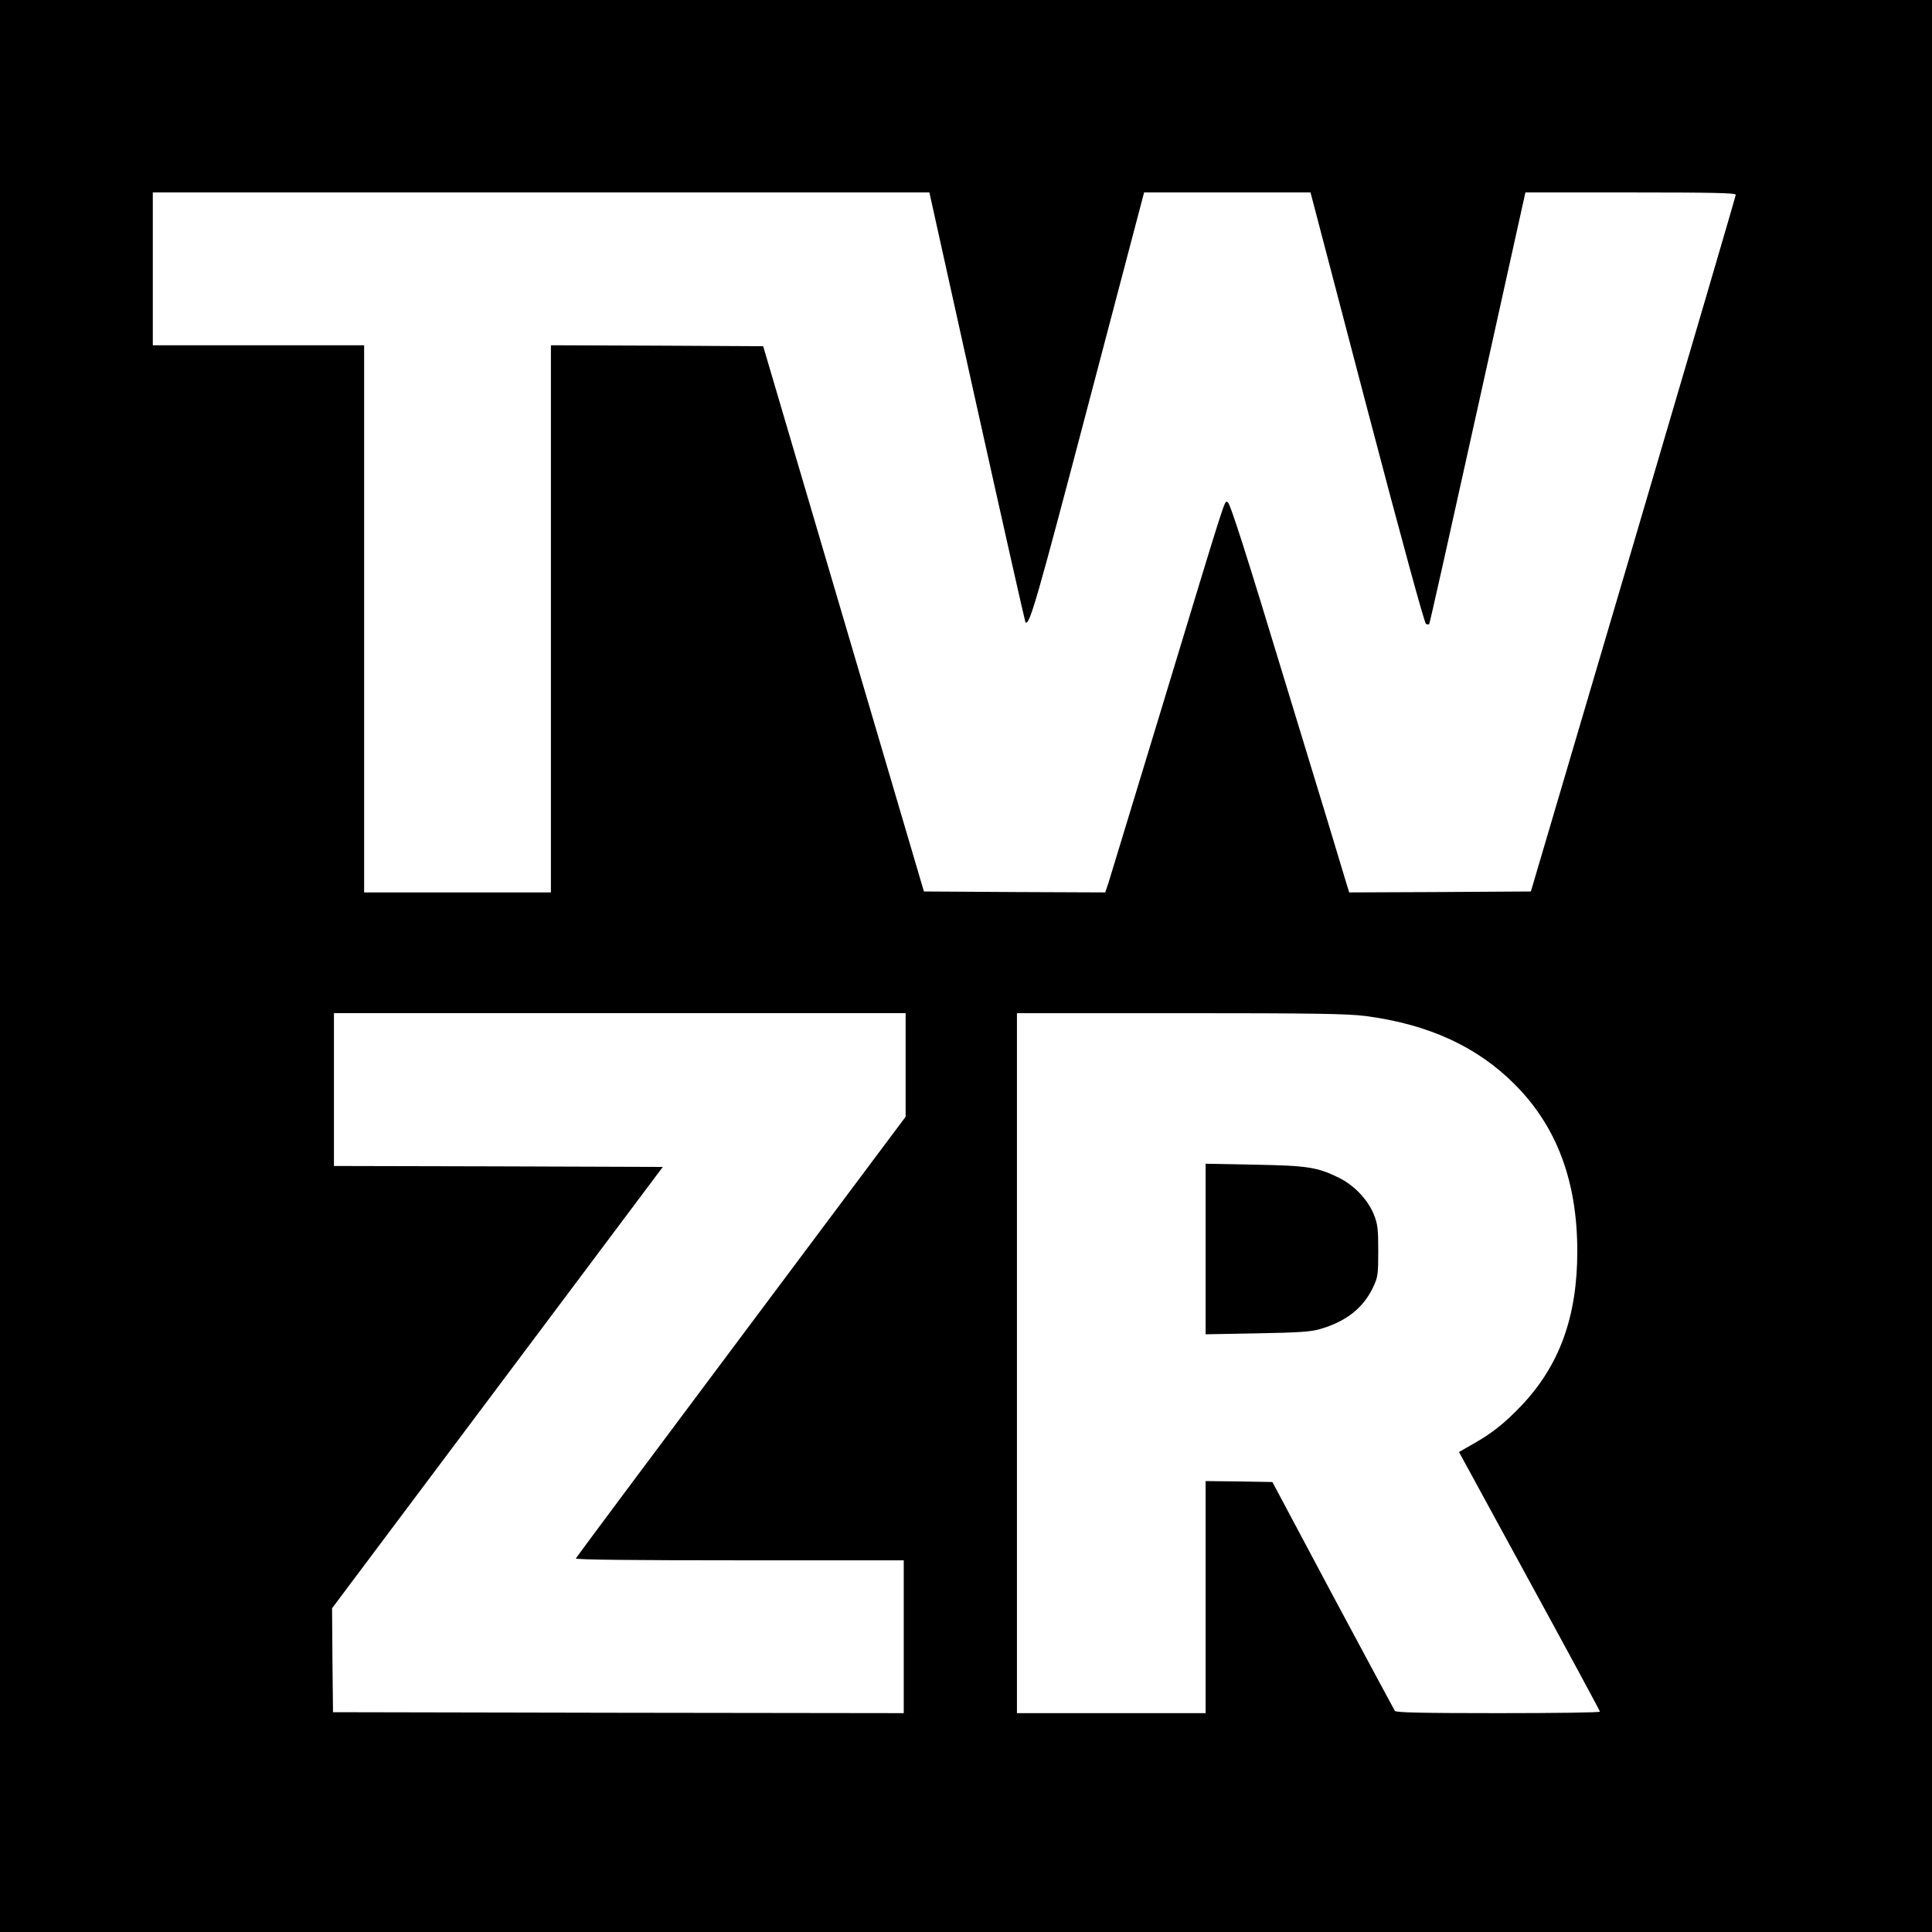 <?xml version="1.0" standalone="no"?>
<!DOCTYPE svg PUBLIC "-//W3C//DTD SVG 20010904//EN"
 "http://www.w3.org/TR/2001/REC-SVG-20010904/DTD/svg10.dtd">
<svg version="1.0" xmlns="http://www.w3.org/2000/svg"
 width="1024pt" height="1024pt" viewBox="0 0 1024 1024"
 preserveAspectRatio="xMidYMid meet">
<g transform="translate(0,1024) scale(0.1,-0.1)"
fill="#000000" stroke="none">
<path d="M0 5120 l0 -5120 5120 0 5120 0 0 5120 0 5120 -5120 0 -5120 0 0
-5120z m5178 2963 c139 -626 255 -1139 257 -1141 21 -21 57 104 330 1142 l299
1136 441 0 441 0 299 -1141 c180 -685 305 -1143 313 -1146 7 -3 15 -4 17 -1 3
2 118 518 257 1146 l253 1142 558 0 c439 0 557 -3 557 -12 0 -7 -245 -841
-543 -1853 l-543 -1840 -482 -3 -481 -2 -16 52 c-8 29 -149 494 -314 1033
-222 732 -302 981 -314 983 -19 4 10 95 -352 -1098 -146 -481 -273 -896 -281
-923 l-16 -47 -480 2 -481 3 -426 1445 -426 1445 -563 3 -562 2 0 -1450 0
-1450 -495 0 -495 0 0 1450 0 1450 -560 0 -560 0 0 405 0 405 2058 0 2058 0
252 -1137z m-378 -3488 l0 -274 -872 -1166 c-480 -641 -874 -1170 -876 -1175
-2 -7 308 -10 867 -10 l871 0 0 -405 0 -405 -1512 2 -1513 3 -3 276 -2 275
877 1170 876 1169 -871 3 -872 2 0 405 0 405 1515 0 1515 0 0 -275z m2437 260
c335 -44 594 -163 793 -364 222 -223 330 -513 330 -883 0 -346 -94 -606 -298
-820 -87 -91 -153 -144 -254 -201 l-75 -43 373 -684 c206 -377 374 -688 374
-692 0 -5 -243 -8 -539 -8 -404 0 -542 3 -548 12 -4 6 -152 282 -329 612
l-320 601 -177 3 -177 2 0 -615 0 -615 -500 0 -500 0 0 1855 0 1855 864 0
c722 0 884 -3 983 -15z"/>
<path d="M6390 3620 l0 -452 273 5 c215 4 284 8 331 22 140 40 232 112 284
223 25 53 27 67 27 192 0 117 -3 142 -23 192 -32 80 -105 156 -186 196 -115
56 -165 64 -448 69 l-258 5 0 -452z"/>
</g>
</svg>

